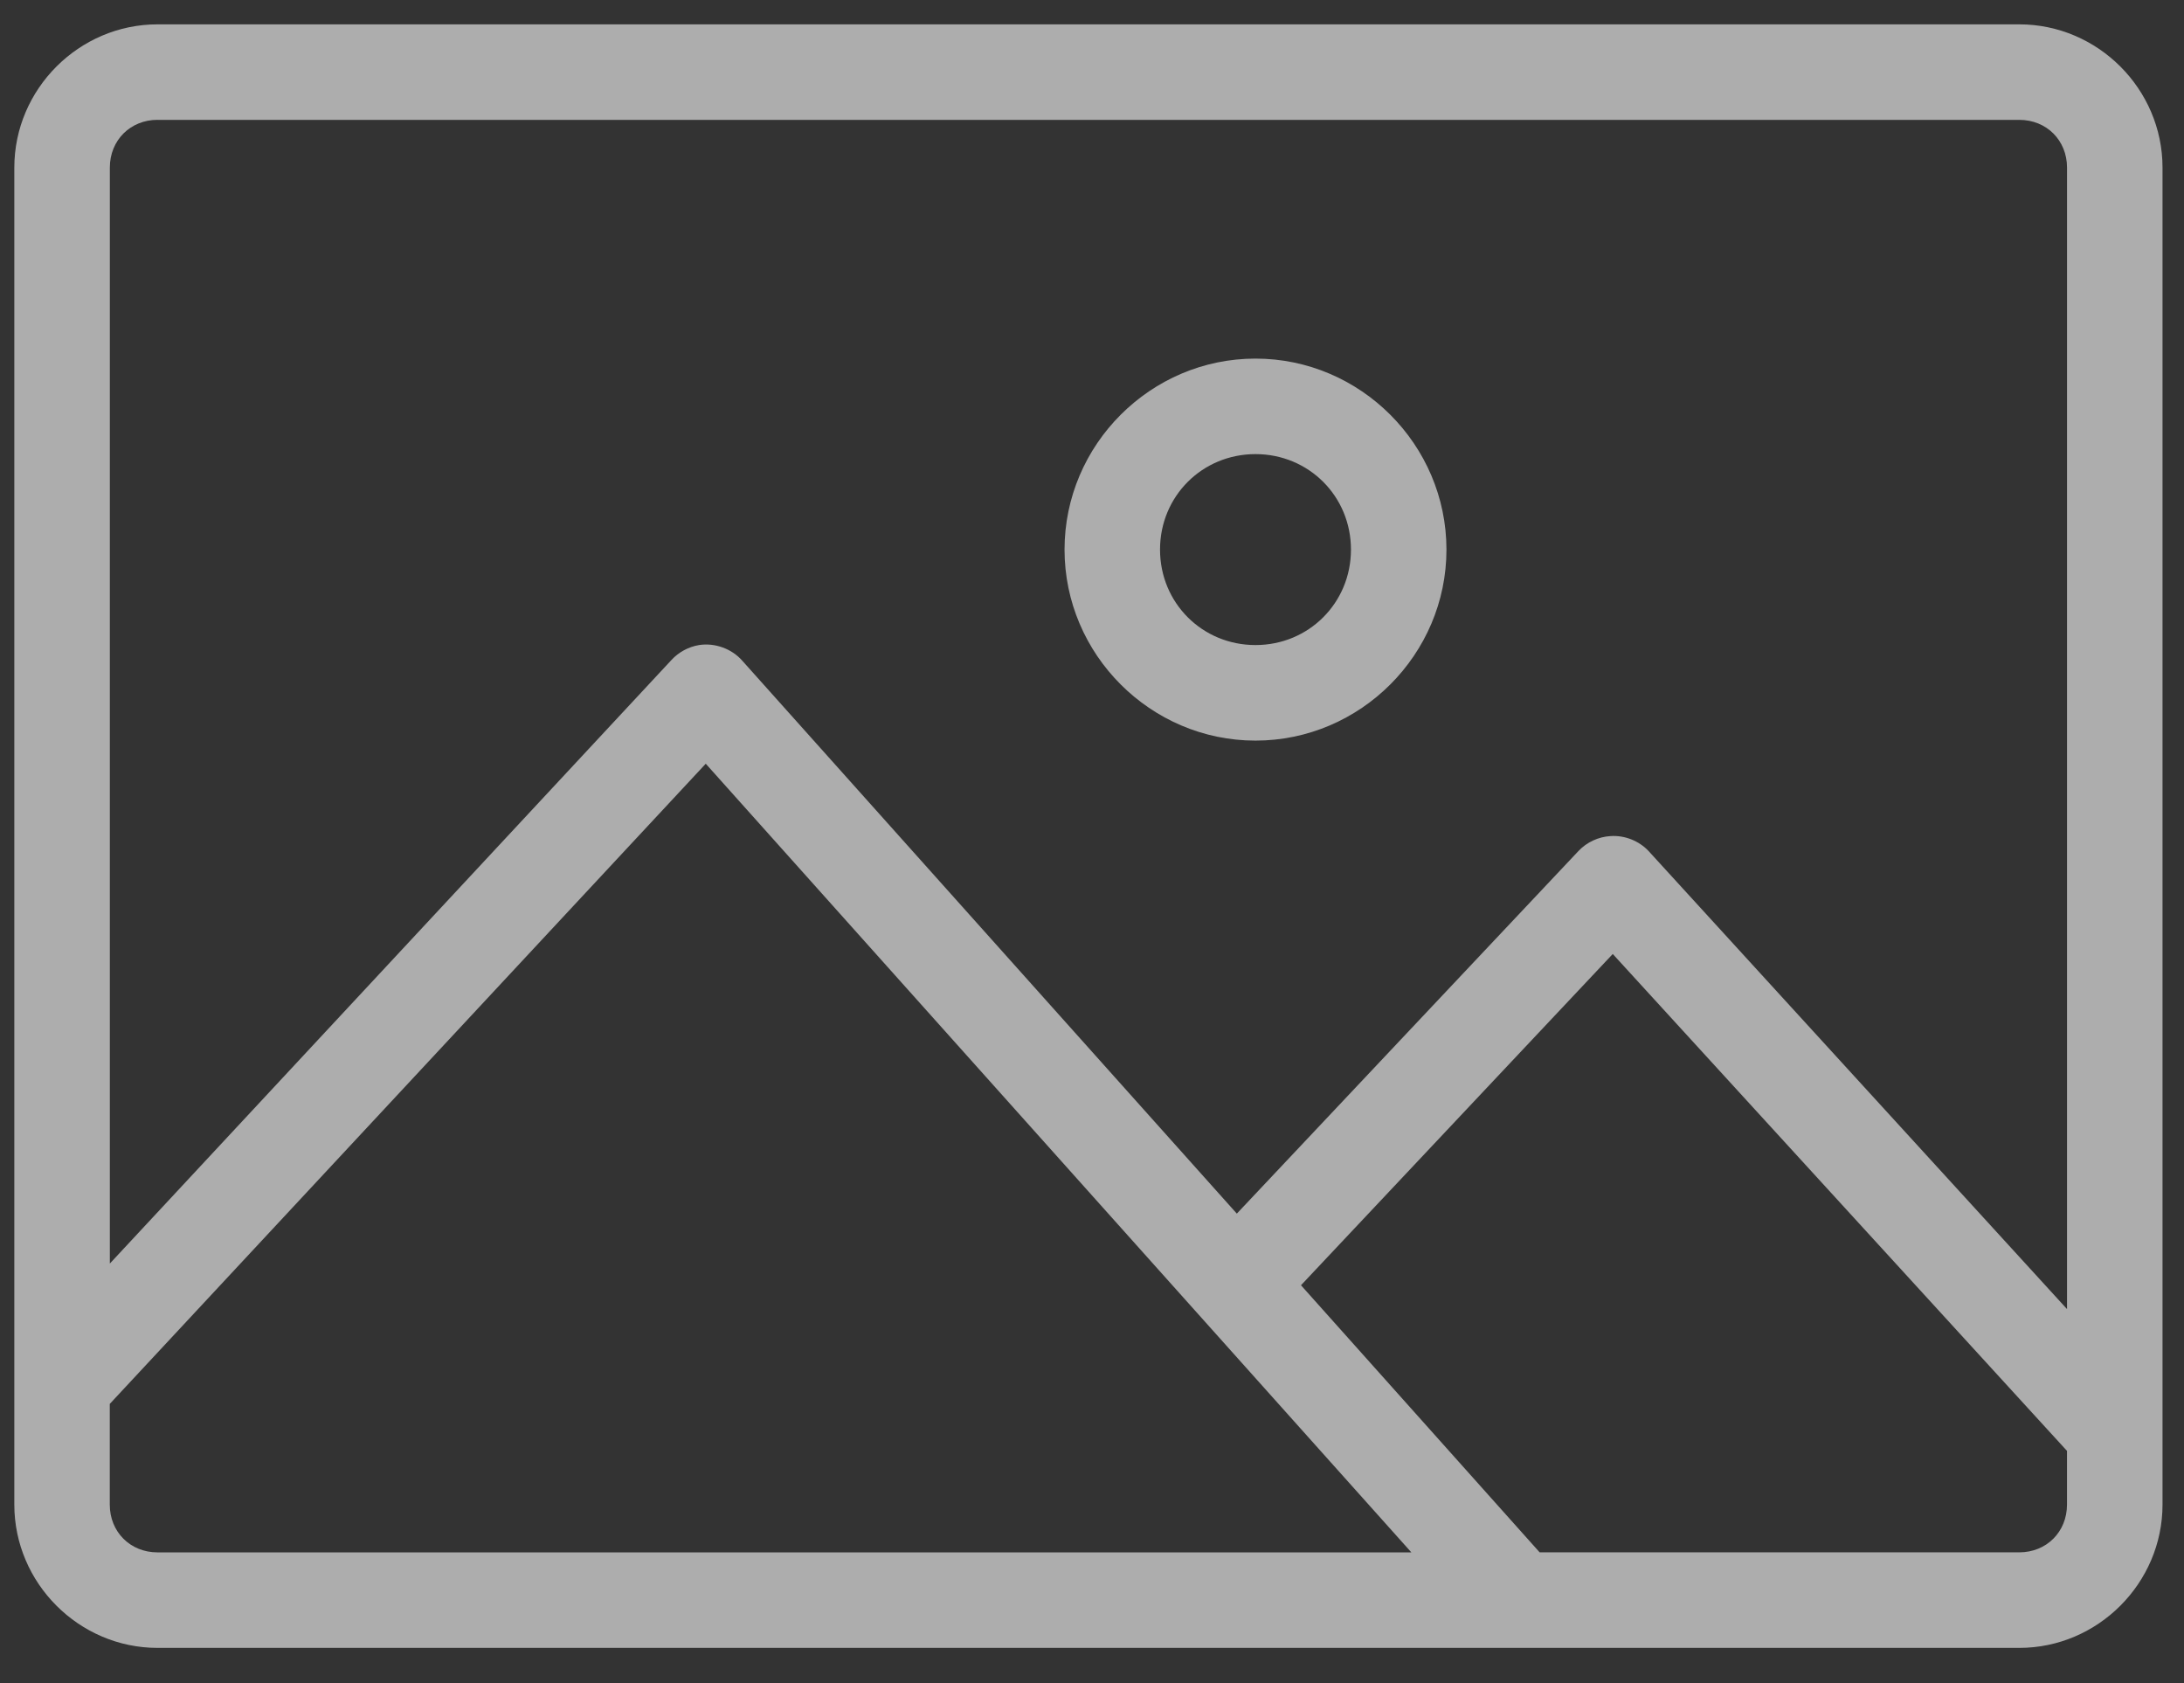 <svg width="61" height="47" viewBox="0 0 61 47" fill="none" xmlns="http://www.w3.org/2000/svg">
<rect x="0" y="0" width="61" height="47" fill="#333333" stroke="none"/>
<g opacity="0.6">
<path d="M4.4 0.68C2.207 0.68 0.4 2.487 0.4 4.68V42.013C0.4 44.206 2.207 46.014 4.4 46.014H56.4C58.593 46.014 60.4 44.206 60.4 42.013V4.68C60.4 2.487 58.593 0.68 56.4 0.68H4.4ZM4.4 3.347H56.4C57.161 3.347 57.733 3.918 57.733 4.68V36.554L46.045 23.763C45.776 23.477 45.375 23.319 44.983 23.346C44.646 23.365 44.318 23.517 44.087 23.763L34.545 33.888L20.733 18.45C20.439 18.114 19.967 17.943 19.525 18.012C19.232 18.06 18.955 18.21 18.754 18.429L3.068 35.282V4.679C3.068 3.918 3.639 3.346 4.401 3.346L4.4 3.347ZM35.066 10.013C32.137 10.013 29.733 12.417 29.733 15.347C29.733 18.276 32.137 20.68 35.066 20.68C37.996 20.68 40.4 18.276 40.4 15.347C40.4 12.417 37.996 10.013 35.066 10.013ZM35.066 12.68C36.555 12.68 37.733 13.857 37.733 15.346C37.733 16.834 36.555 18.012 35.066 18.012C33.578 18.012 32.4 16.834 32.4 15.346C32.4 13.857 33.578 12.68 35.066 12.68ZM19.712 21.325L39.42 43.347H4.399C3.637 43.347 3.066 42.775 3.066 42.013V39.201L19.712 21.325ZM45.045 26.638L57.732 40.513V42.013C57.732 42.775 57.16 43.346 56.399 43.346H43.003L36.337 35.888L45.045 26.638Z" fill="white"/>
</g>
</svg>
